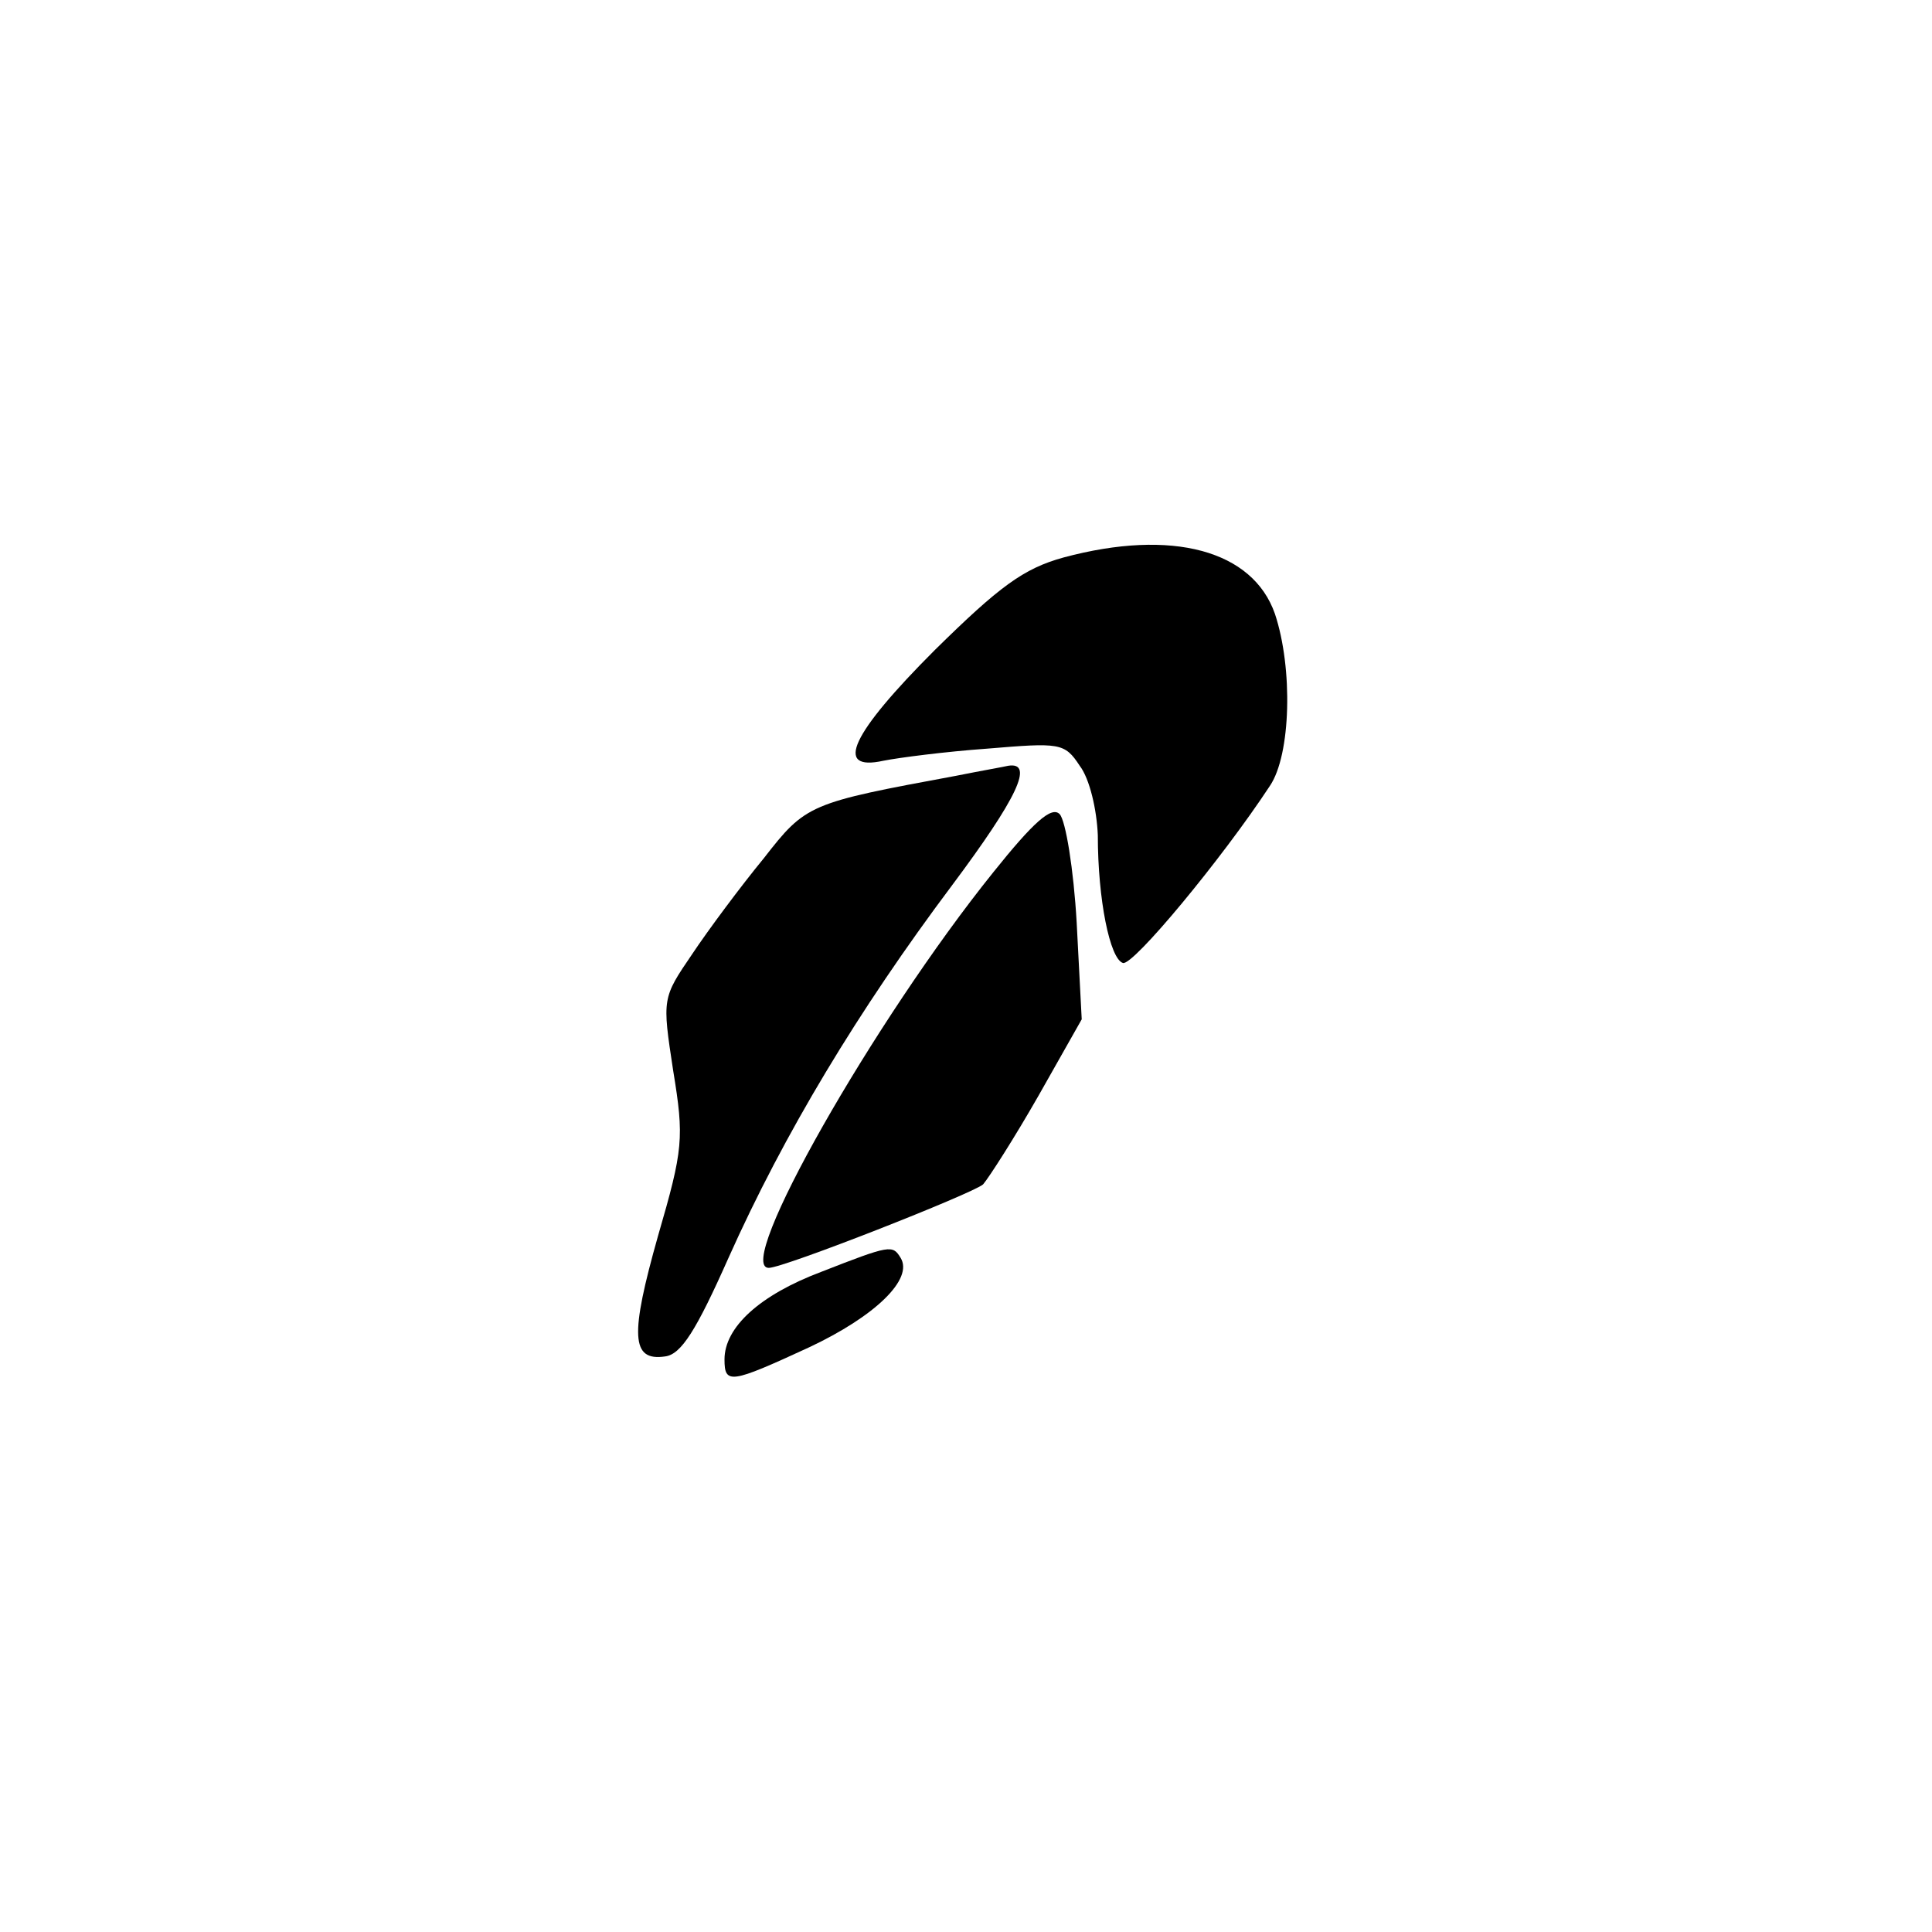 <?xml version="1.0" standalone="no"?>
<!DOCTYPE svg PUBLIC "-//W3C//DTD SVG 20010904//EN"
 "http://www.w3.org/TR/2001/REC-SVG-20010904/DTD/svg10.dtd">
<svg version="1.0" xmlns="http://www.w3.org/2000/svg"
 width="192pt" height="192pt" viewBox="0 0 192 192"
 preserveAspectRatio="xMidYMid meet">
<g transform="translate(0,192) scale(0.1,-0.1)"
fill="#000000" stroke="none">
811 c445 -92 729 -532 635 -987 -62 -301 -295 -546 -601 -630 -91 -26 -329
-26 -420 0 -291 80 -516 305 -596 596 -26 91 -26 329 0 420 120 433 542 692
982 601z"/>
<path d="M1057 1366 c-40 -11 -64 -29 -128 -92 -83 -83 -101 -121 -51 -110 15
3 61 9 103 12 72 6 77 6 92 -17 10 -13 17 -44 18 -69 0 -64 12 -123 25 -127
10 -3 98 103 146 176 21 31 23 117 5 171 -22 63 -102 85 -210 56z"/>
<path d="M950 1149 c-146 -27 -149 -28 -191 -82 -23 -28 -55 -71 -71 -95 -30
-44 -30 -44 -19 -116 11 -67 10 -78 -15 -164 -28 -99 -27 -125 7 -120 16 2 31
26 63 98 55 123 129 246 222 370 65 87 82 123 56 119 -4 -1 -27 -5 -52 -10z"/>
<path d="M987 1053 c-119 -148 -258 -393 -223 -393 15 0 203 74 213 83 6 7 31
46 55 88 l43 76 -5 96 c-3 53 -11 102 -17 108 -8 8 -26 -8 -66 -58z"/>
<path d="M816 656 c-61 -23 -96 -55 -96 -87 0 -25 6 -24 84 12 66 31 104 68
91 89 -8 13 -10 13 -79 -14z"/>
</g>
</svg>
